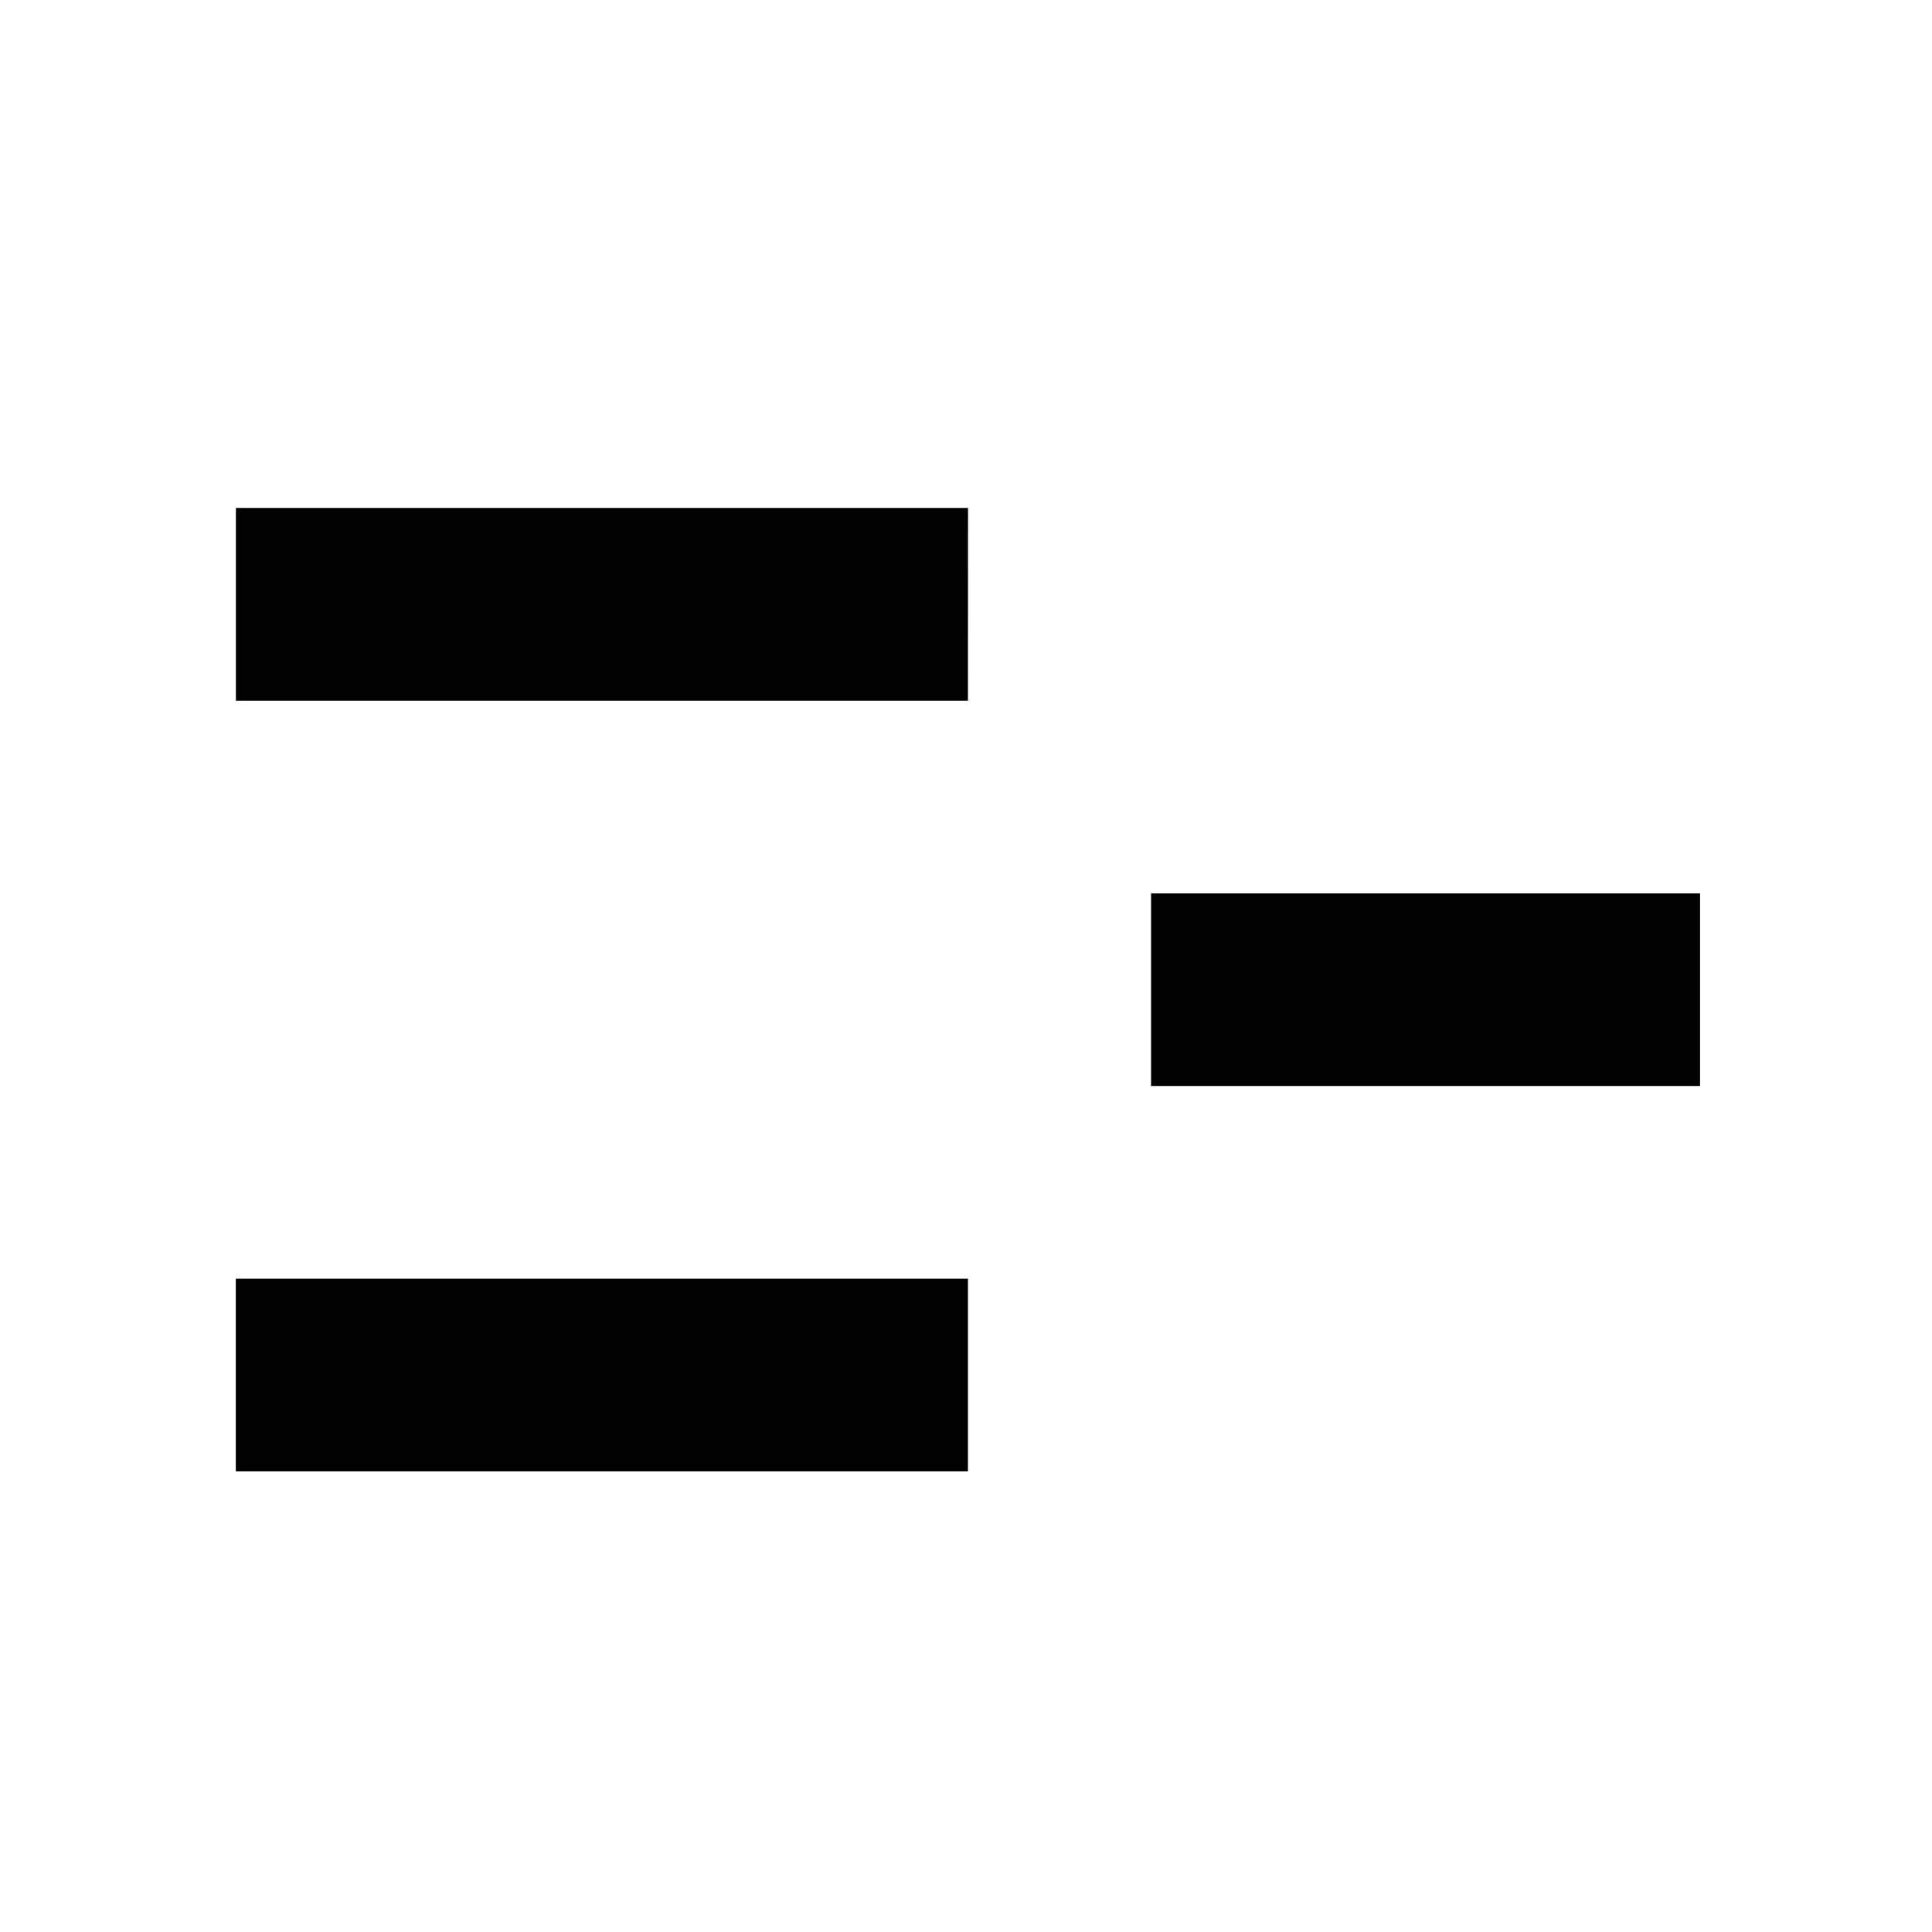 <?xml version="1.0" encoding="UTF-8" standalone="no"?>
<svg
        xmlns:dc="http://purl.org/dc/elements/1.1/"
        xmlns:cc="http://creativecommons.org/ns#"
        xmlns:rdf="http://www.w3.org/1999/02/22-rdf-syntax-ns#"
        xmlns:sodipodi="http://sodipodi.sourceforge.net/DTD/sodipodi-0.dtd"
        xmlns:inkscape="http://www.inkscape.org/namespaces/inkscape"
        xmlns="http://www.w3.org/2000/svg"
        width="19px"
        height="19px"
        version="1.1"
        xml:space="preserve"
        style="fill-rule:evenodd;clip-rule:evenodd;stroke-linejoin:round;stroke-miterlimit:1.414;"
        id="svg30"
        sodipodi:docname="device_note.svg"
        inkscape:version="0.92.2 (5c3e80d, 2017-08-06)">
    <defs
            id="defs34"/>
    <sodipodi:namedview
            pagecolor="#ffffff"
            bordercolor="#666666"
            borderopacity="1"
            objecttolerance="10"
            gridtolerance="10"
            guidetolerance="10"
            inkscape:pageopacity="0"
            inkscape:pageshadow="2"
            inkscape:window-width="1858"
            inkscape:window-height="1177"
            id="namedview32"
            showgrid="false"
            inkscape:zoom="51.578947"
            inkscape:cx="9.5"
            inkscape:cy="9.5"
            inkscape:window-x="54"
            inkscape:window-y="-8"
            inkscape:window-maximized="1"
            inkscape:current-layer="svg30"/>
    <path
            d="m 9.519,14.47 h -7.2 v -1.895 h 7.2 z M 16.719,10.68 H 11.32 V 8.786 h 5.399 z M 9.519,6.891 H 2.32 V 4.995 h 7.2 z"
            style="fill:#000000;stroke-width:1.458"
            id="path28"
            inkscape:connector-curvature="0"/></svg>